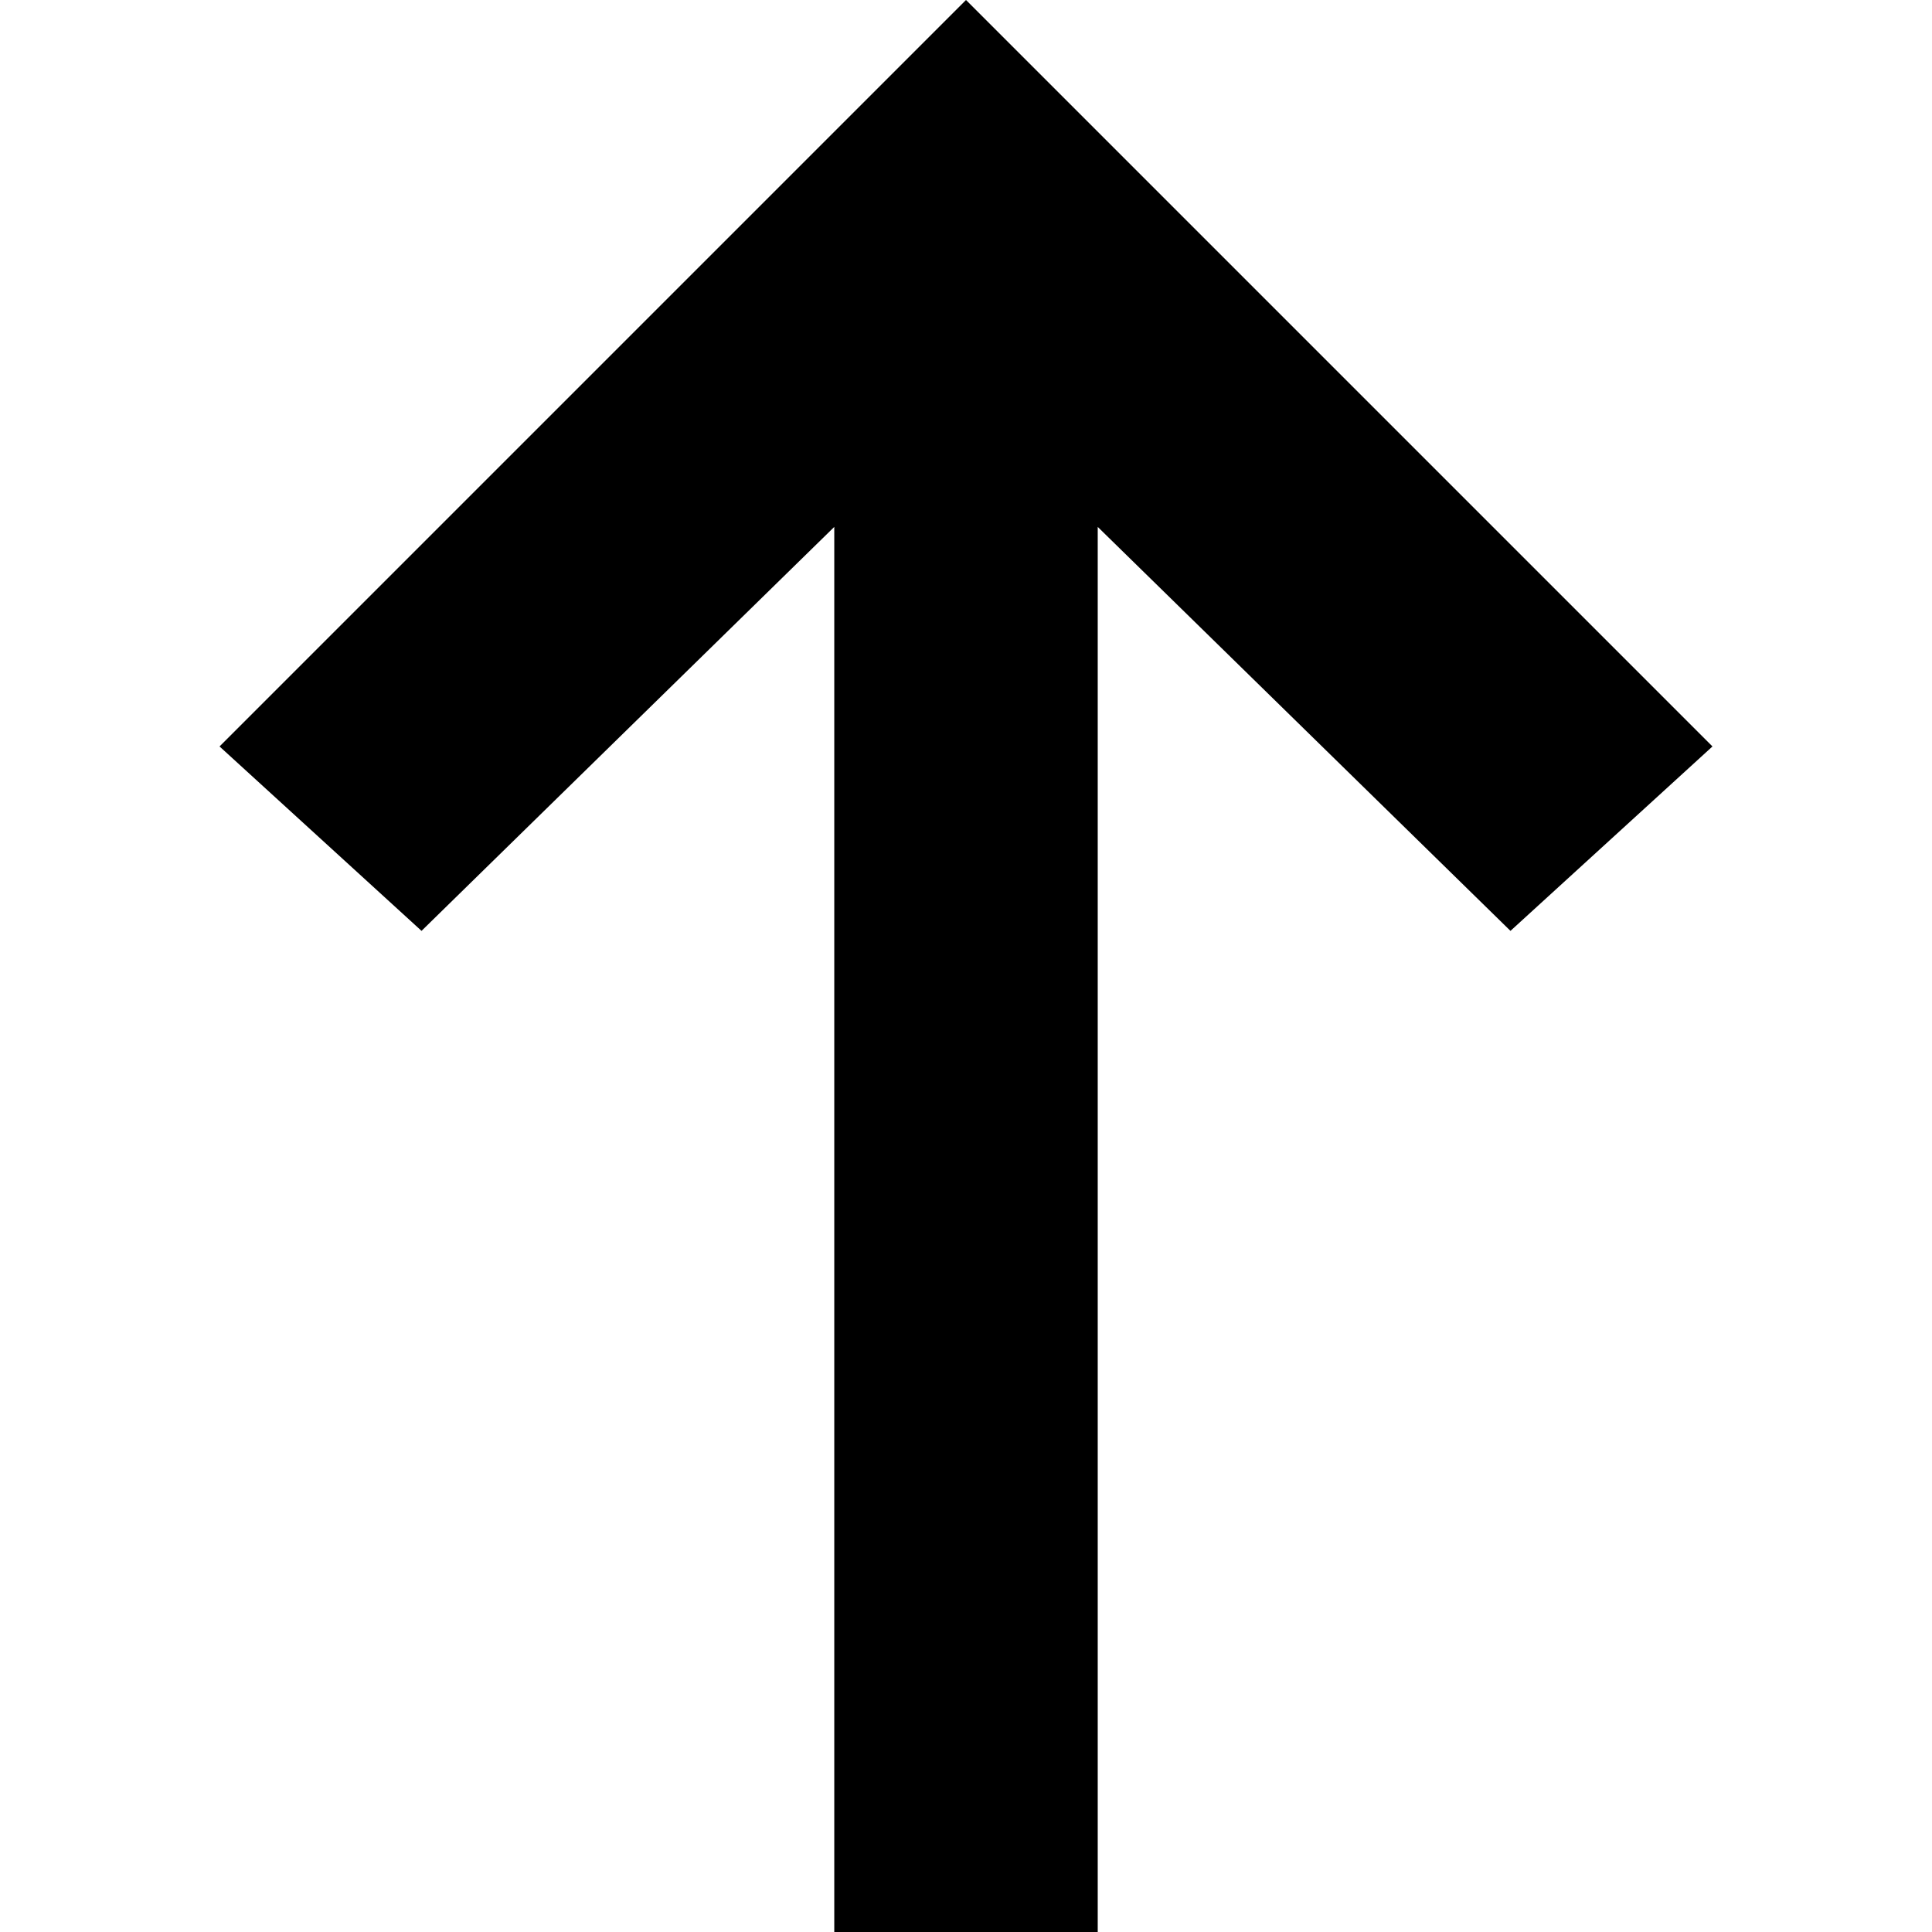 <?xml version="1.0" encoding="utf-8"?>
<!-- Generator: Adobe Illustrator 24.3.0, SVG Export Plug-In . SVG Version: 6.00 Build 0)  -->
<svg version="1.1" id="Layer_1" xmlns="http://www.w3.org/2000/svg" xmlns:xlink="http://www.w3.org/1999/xlink" x="0px" y="0px"
	 viewBox="0 0 22 22" style="enable-background:new 0 0 22 22;" xml:space="preserve">
<polygon points="8.9,2.1 8.9,2.1 2.5,8.5 4.8,10.6 9.5,6 9.5,22 12.5,22 12.5,6 17.2,10.6 19.5,8.5 11,0 "/>
</svg>
